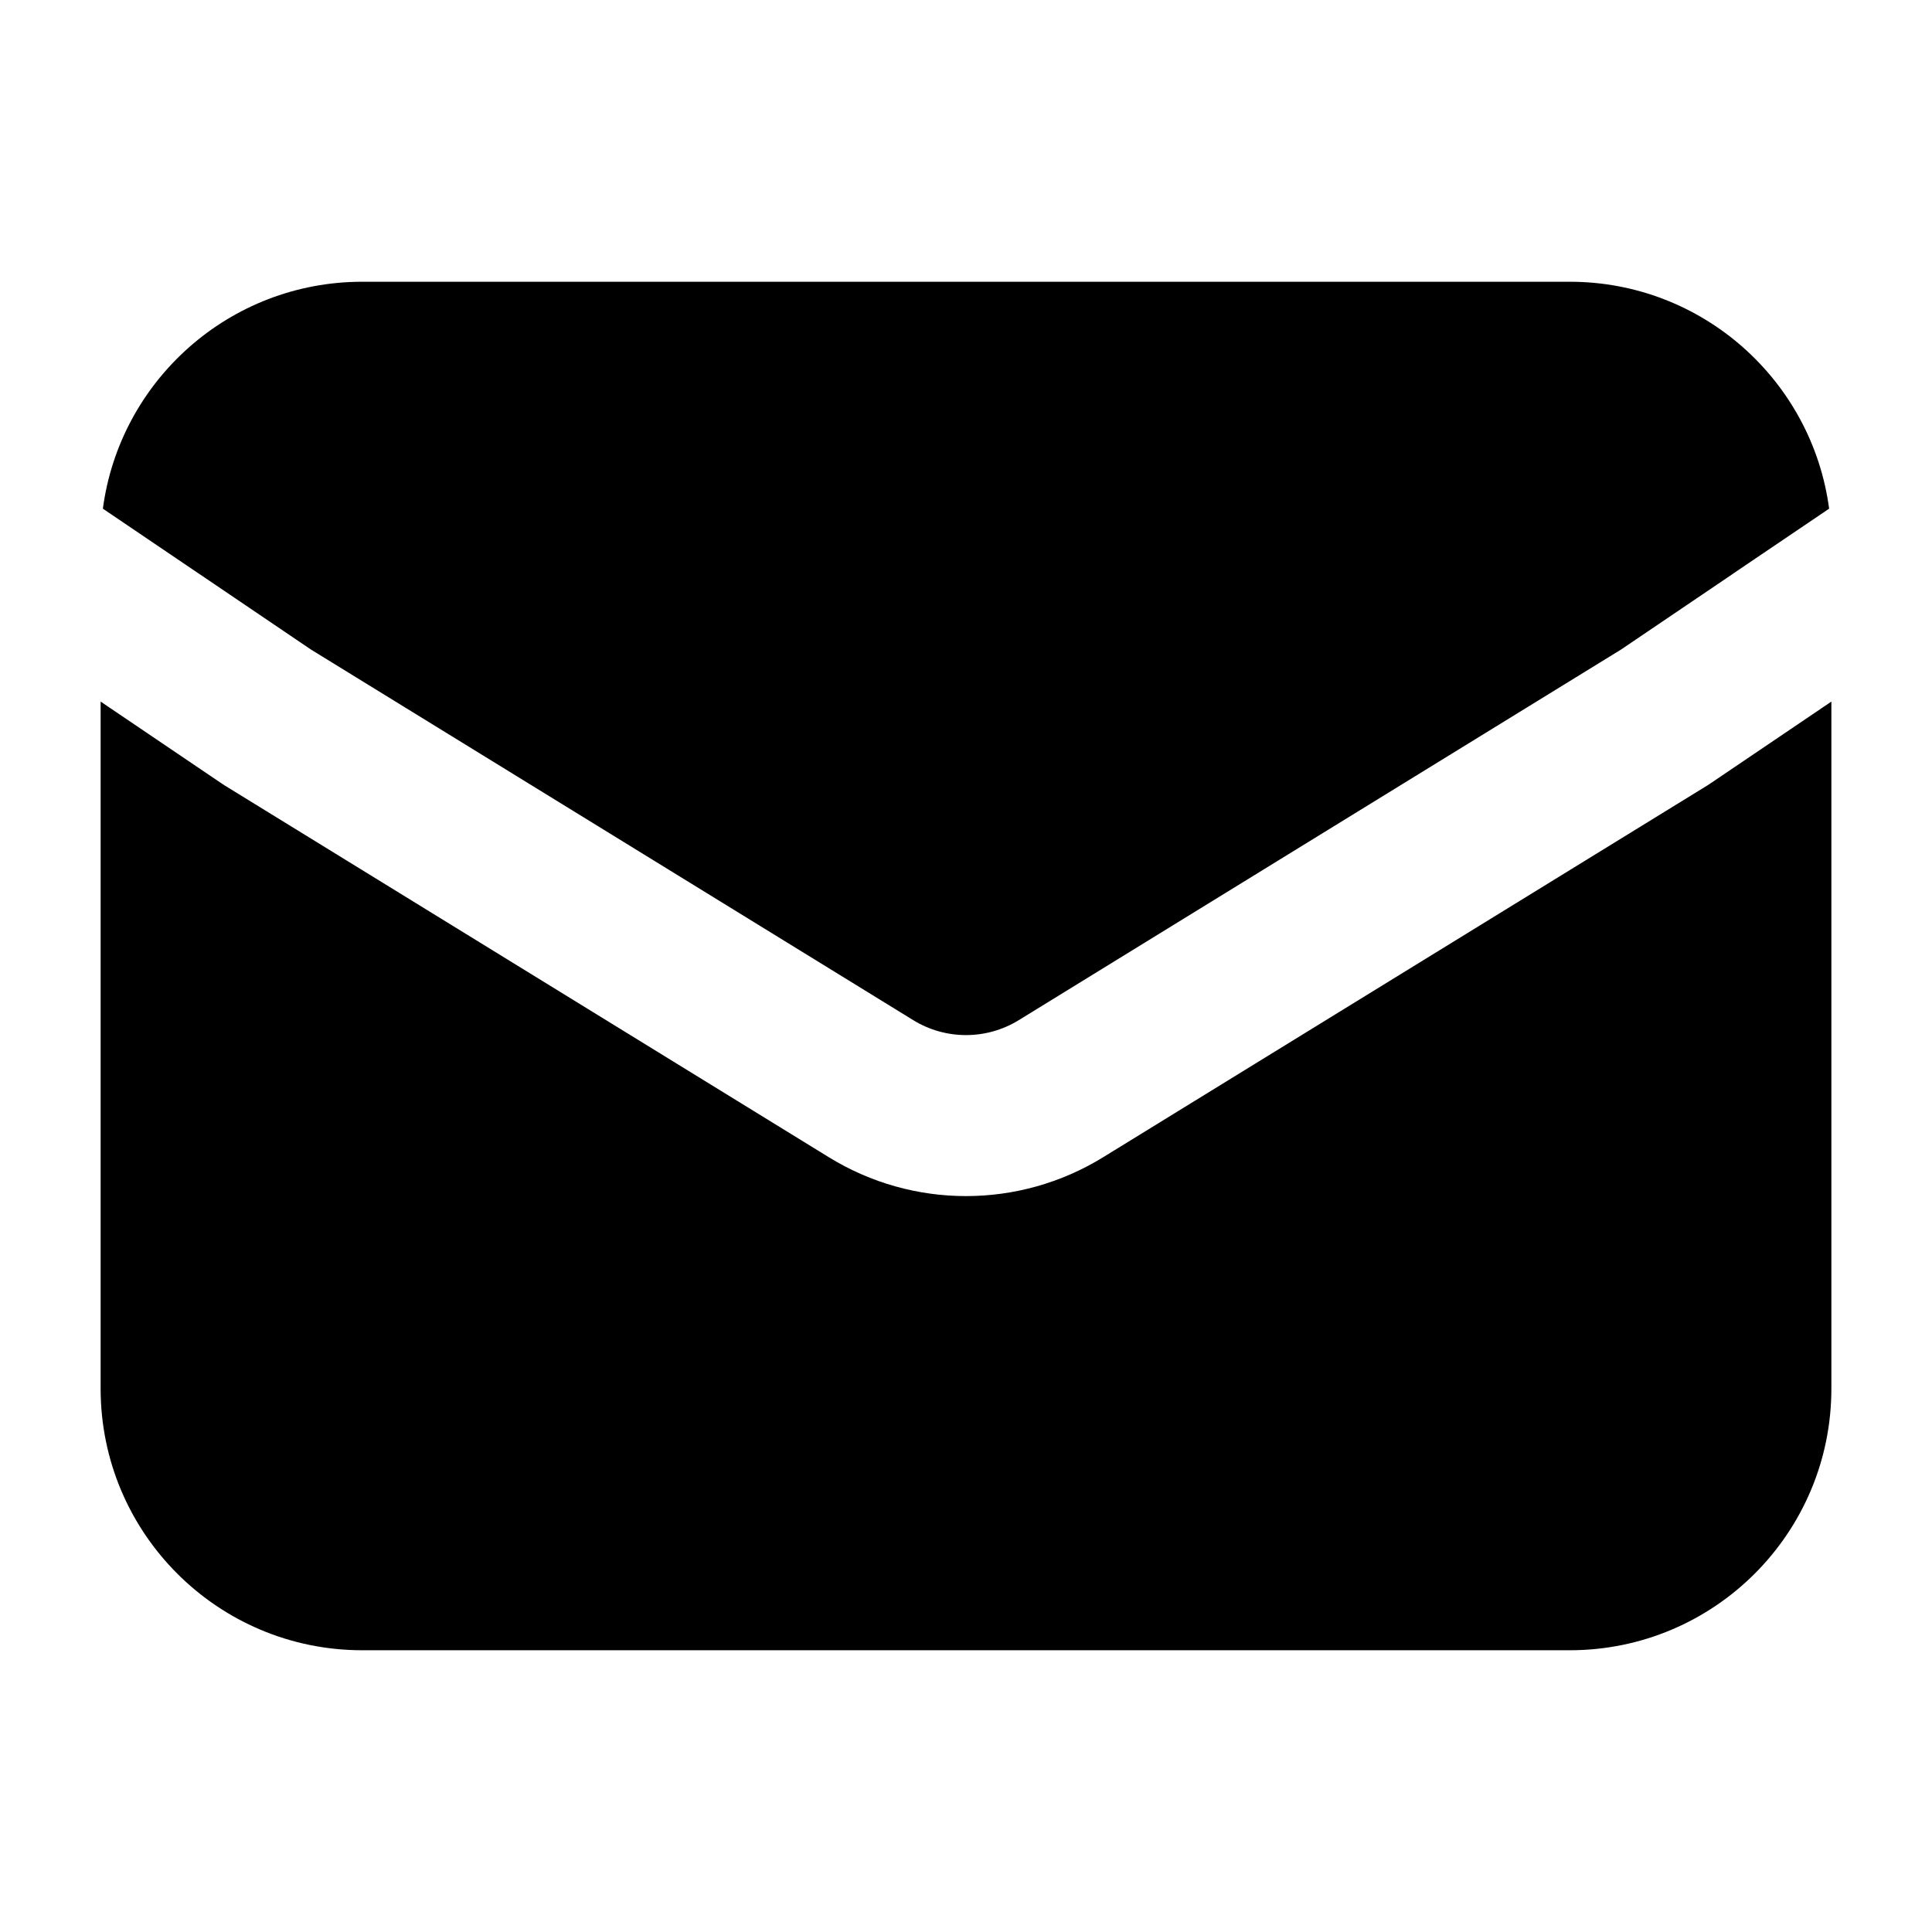<svg width="24" height="24" viewBox="0 0 24 24" fill="currentColor" xmlns="http://www.w3.org/2000/svg">
<path fill-rule="evenodd" clip-rule="evenodd" d="M1.278 6.319L2.47 7.126L2.471 7.126L2.472 7.127L3.863 8.069L11.345 12.673C11.747 12.92 12.253 12.92 12.655 12.673L20.137 8.069L21.508 7.141L21.517 7.135L21.527 7.128L21.527 7.127L21.528 7.127L21.529 7.126L21.53 7.126L21.531 7.125L21.532 7.125L21.533 7.124L21.534 7.123L21.537 7.121L21.538 7.12L21.539 7.12L21.542 7.118L21.543 7.117L21.549 7.113L21.553 7.11L21.554 7.109L22.722 6.319C22.511 4.728 21.149 3.5 19.5 3.5H4.5C2.851 3.5 1.489 4.728 1.278 6.319ZM22.75 8.715L22.671 8.769L22.663 8.774L22.661 8.775L22.654 8.78L22.653 8.781L22.652 8.782L22.651 8.782L22.65 8.783L22.649 8.783L22.648 8.784L22.647 8.785L22.646 8.785L22.645 8.786L22.644 8.787L22.642 8.788L22.641 8.789L22.64 8.789L22.637 8.791L22.636 8.792L22.63 8.796L22.626 8.799L22.625 8.8L21.24 9.737C21.228 9.745 21.216 9.753 21.203 9.761L13.703 14.376C12.659 15.019 11.341 15.019 10.297 14.376L2.797 9.761C2.784 9.753 2.772 9.745 2.76 9.737L1.35 8.783L1.25 8.715V17.25C1.25 19.045 2.705 20.5 4.5 20.5H19.5C21.295 20.5 22.75 19.045 22.75 17.25V8.715Z" />
</svg>
